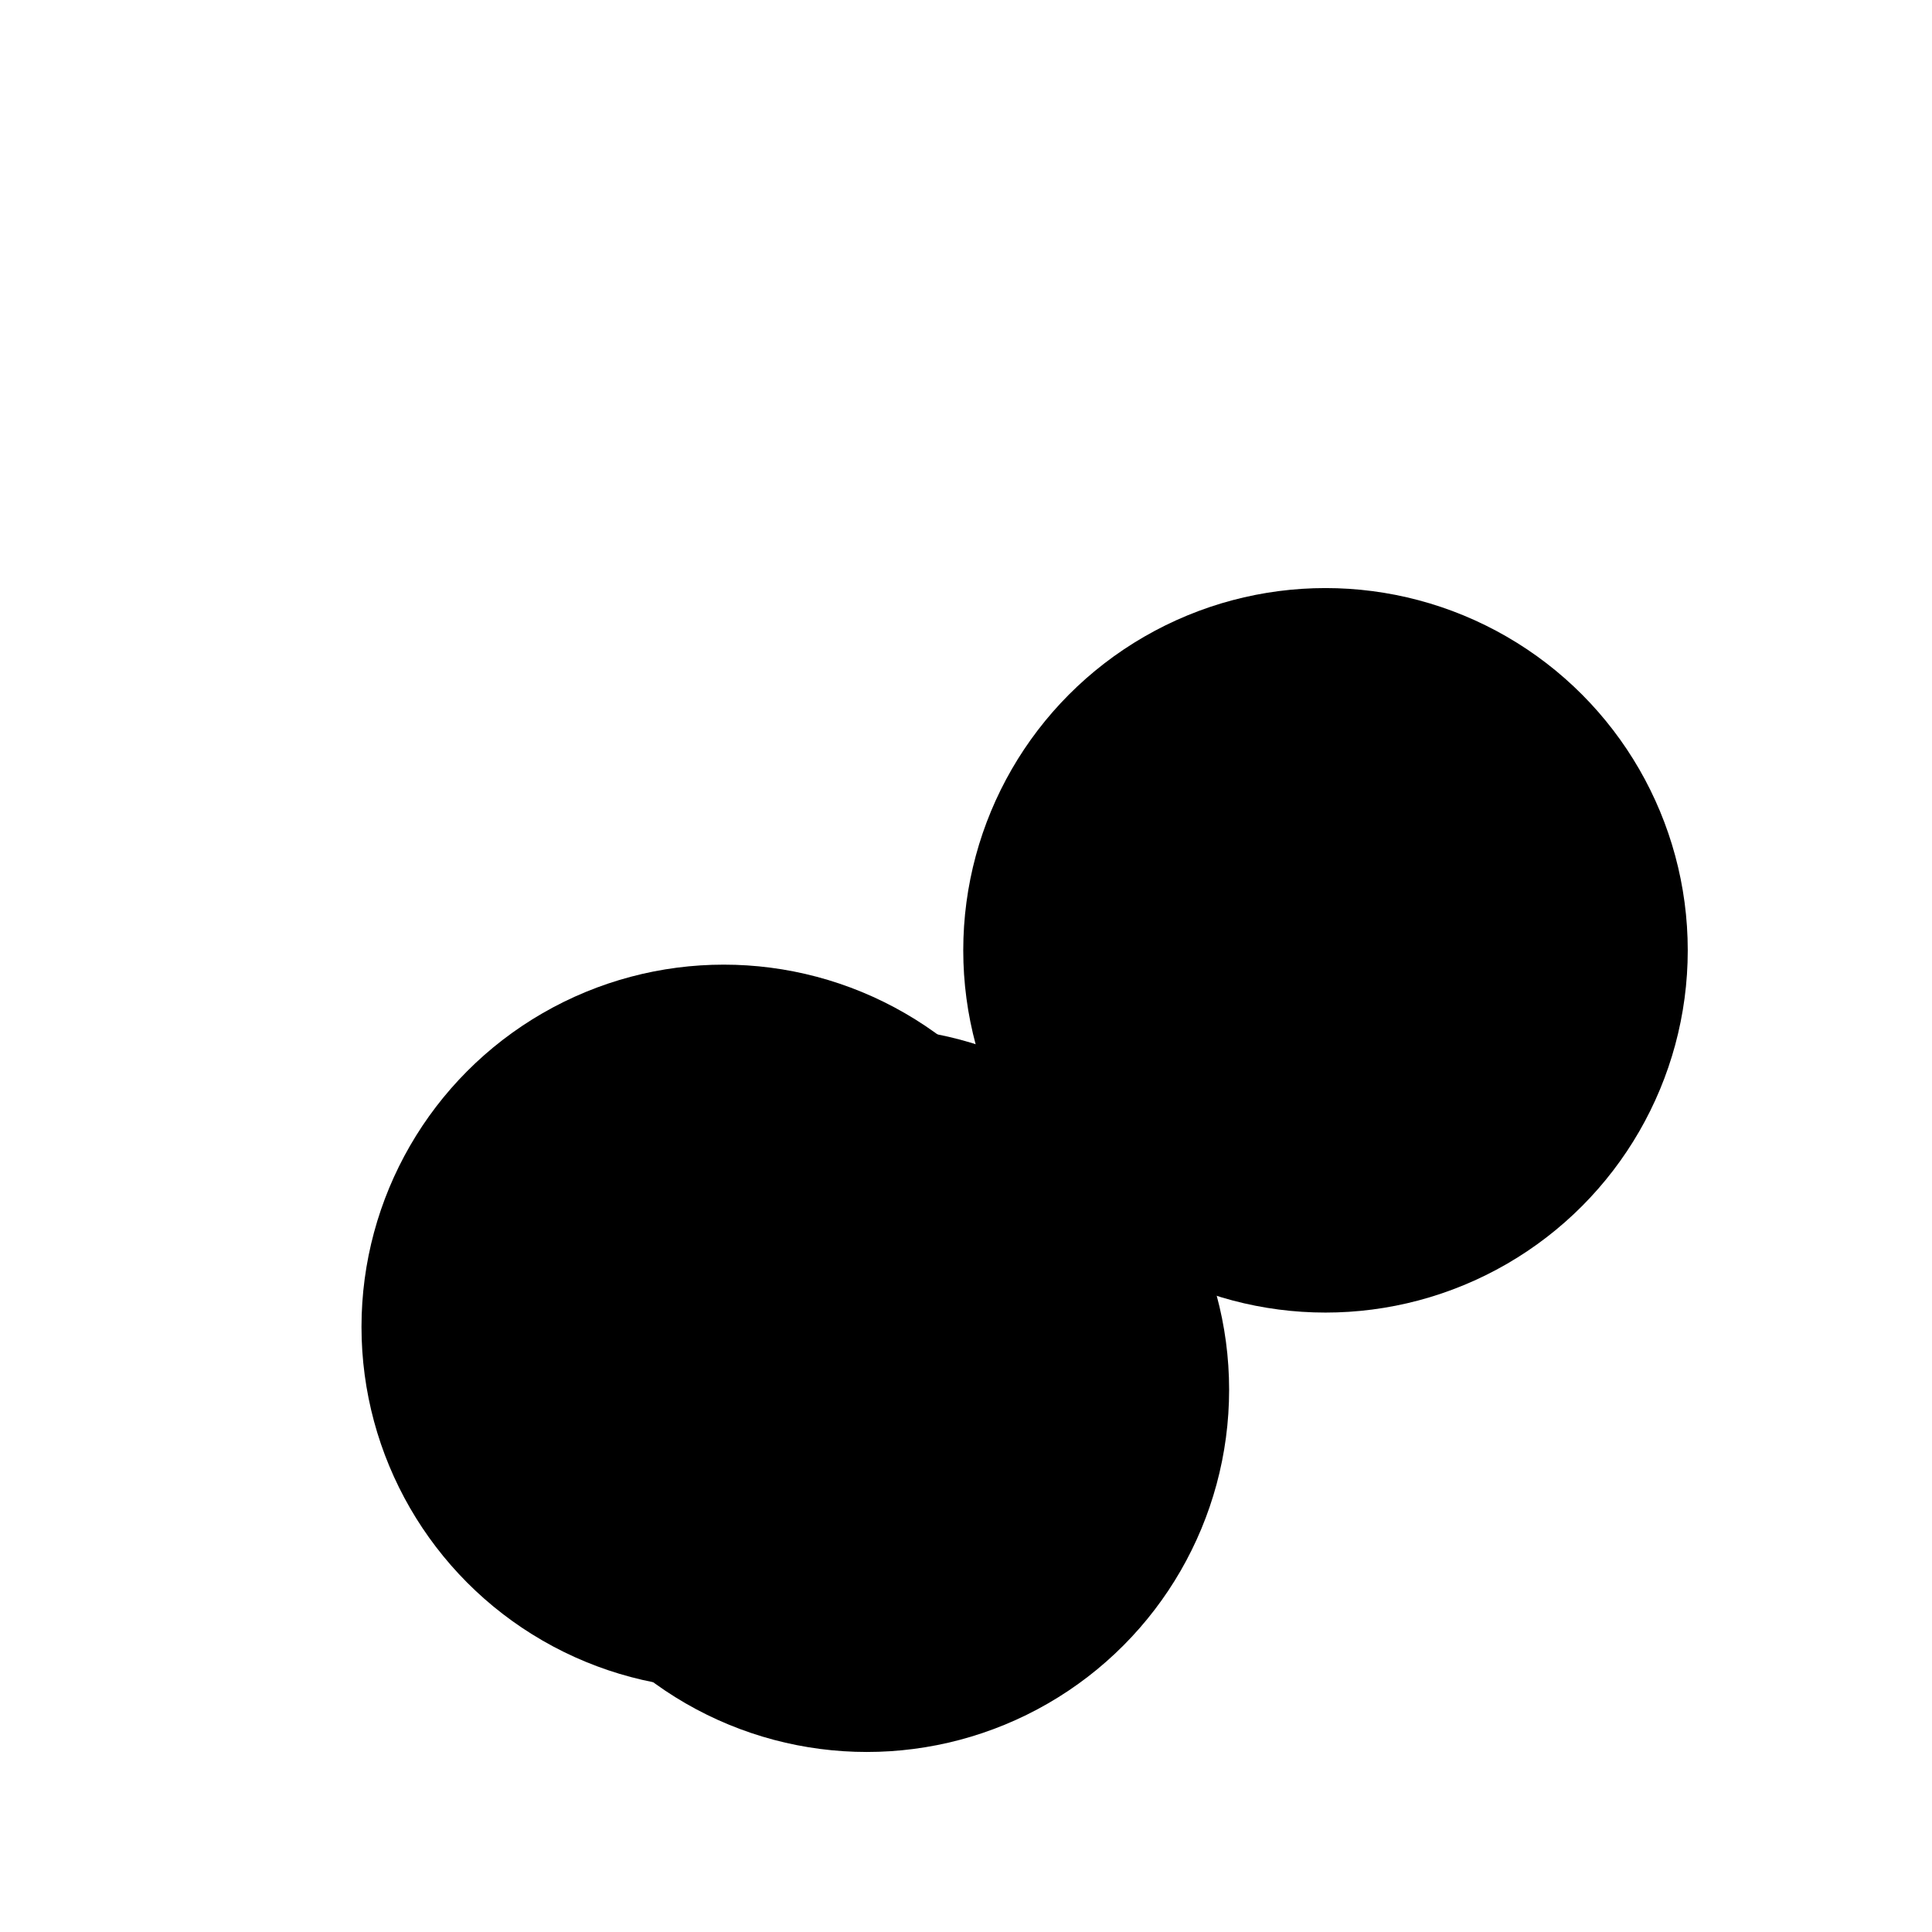 <svg xmlns="http://www.w3.org/2000/svg" version="1.1" xmlns:xlink="http://www.w3.org/1999/xlink" xmlns:svgjs="http://svgjs.dev/svgjs" viewBox="0 0 800 800"><defs><filter id="bbblurry-filter" x="-100%" y="-100%" width="400%" height="400%" filterUnits="objectBoundingBox" primitiveUnits="userSpaceOnUse" color-interpolation-filters="sRGB">
	<feGaussianBlur stdDeviation="40" x="0%" y="0%" width="100%" height="100%" in="SourceGraphic" edgeMode="none" result="blur"></feGaussianBlur></filter></defs><g filter="url(#bbblurry-filter)"><ellipse rx="150" ry="150" cx="299.687" cy="549.439" fill="hsl(37, 99%, 67%)"></ellipse><ellipse rx="150" ry="150" cx="358.953" cy="575.452" fill="hsl(316, 73%, 52%)"></ellipse><ellipse rx="150" ry="150" cx="548.862" cy="393.507" fill="hsl(185, 100%, 57%)"></ellipse></g></svg>